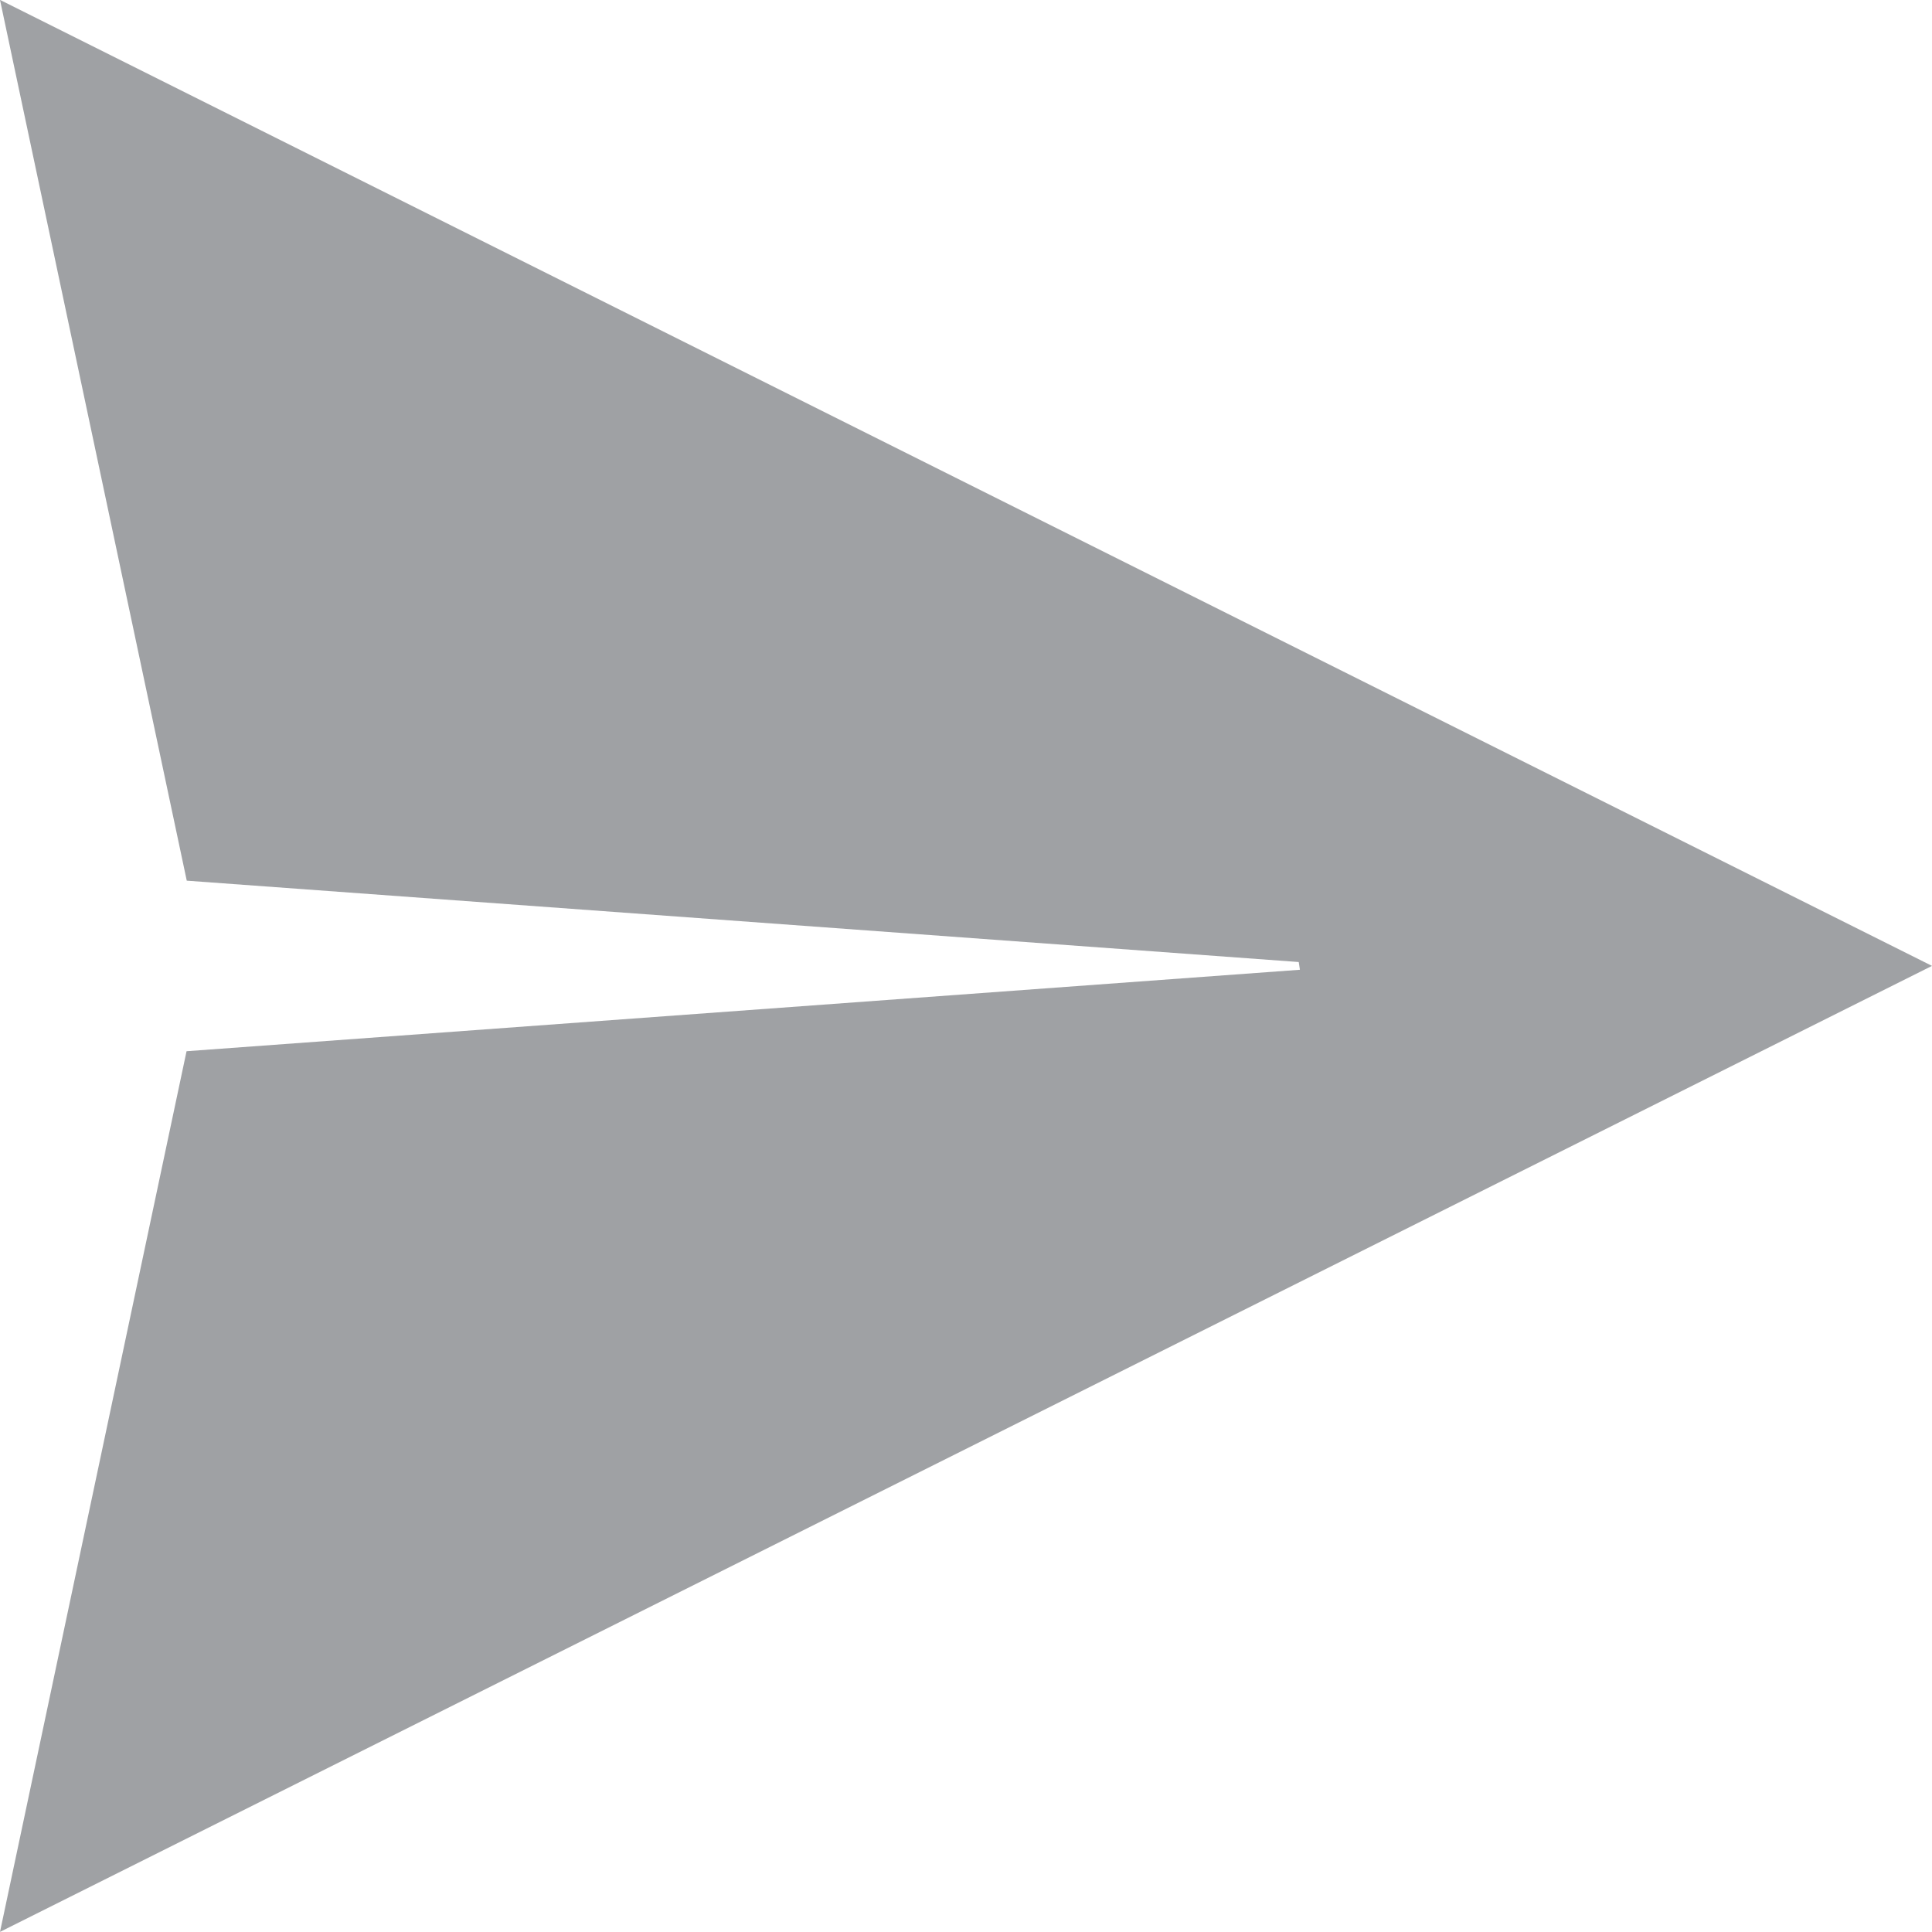 <svg id="Component_95_1" data-name="Component 95 – 1" xmlns="http://www.w3.org/2000/svg" width="18" height="17.999" viewBox="0 0 18 17.999">
  <g id="Group_166135" data-name="Group 166135">
    <path id="Path_42173" data-name="Path 42173" d="M12.1,8.964,1.74,8.206,0,0,18,9,0,18,1.738,9.795l10.373-.759L12.1,8.964" transform="translate(0 -0.001)" fill="#9fa1a4"/>
  </g>
</svg>
